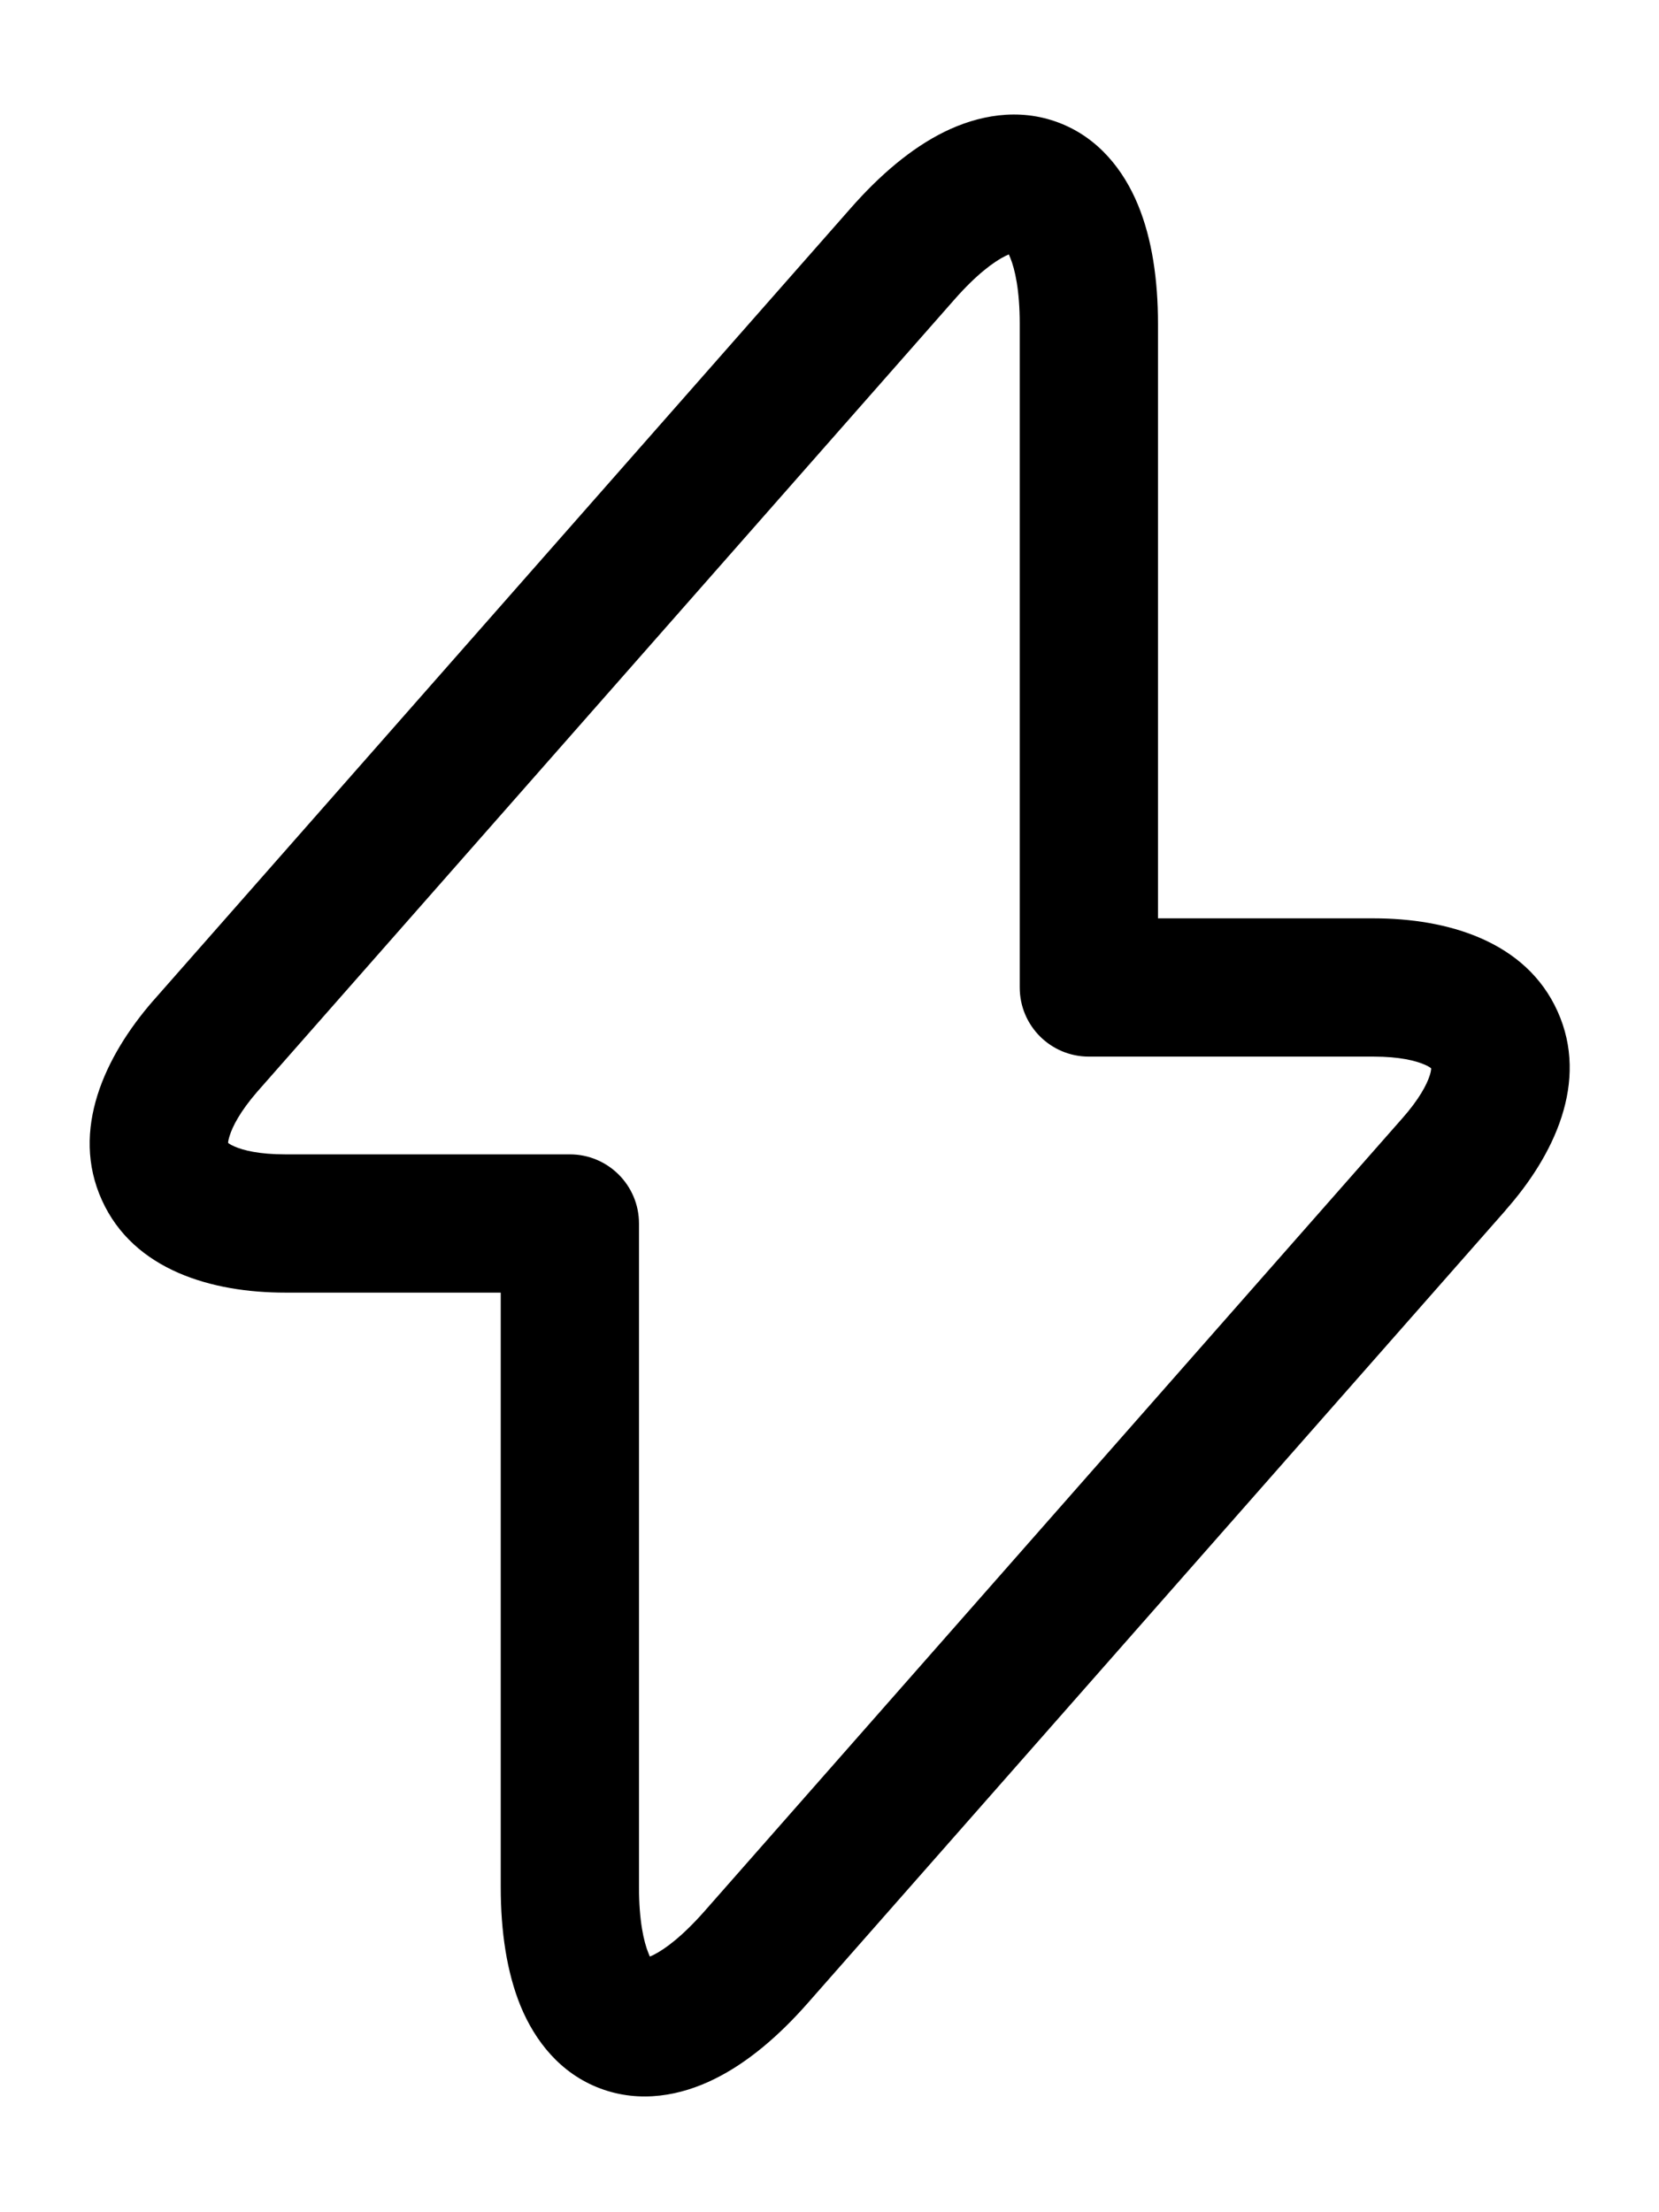 <svg width="12" height="16" viewBox="0 0 12 16" fill="none" xmlns="http://www.w3.org/2000/svg">
<path fill-rule="evenodd" clip-rule="evenodd" d="M8.231 1.481C8.333 1.728 8.376 2.023 8.376 2.342V6.642H9.936C10.465 6.642 11.036 6.804 11.266 7.314C11.497 7.824 11.24 8.358 10.89 8.753C10.89 8.753 10.89 8.754 10.89 8.754L5.844 14.486C5.634 14.725 5.407 14.919 5.167 15.037C4.926 15.156 4.633 15.214 4.342 15.105C4.051 14.996 3.869 14.759 3.766 14.51C3.665 14.263 3.622 13.968 3.622 13.649V9.349H2.062C1.537 9.349 0.967 9.189 0.737 8.68C0.507 8.173 0.76 7.639 1.105 7.241L1.107 7.239L6.154 1.505C6.364 1.266 6.591 1.072 6.83 0.954C7.072 0.835 7.365 0.777 7.655 0.886C7.946 0.995 8.128 1.232 8.231 1.481ZM6.904 2.166C7.063 1.985 7.19 1.892 7.273 1.851C7.282 1.847 7.29 1.843 7.297 1.84C7.3 1.847 7.303 1.854 7.307 1.863C7.342 1.948 7.376 2.101 7.376 2.342V7.142C7.376 7.418 7.599 7.642 7.876 7.642H9.936C10.124 7.642 10.242 7.672 10.307 7.701C10.331 7.711 10.345 7.721 10.352 7.727C10.352 7.736 10.35 7.752 10.342 7.777C10.321 7.844 10.265 7.951 10.141 8.091L10.14 8.092L5.094 13.825C4.934 14.006 4.808 14.099 4.725 14.14C4.716 14.144 4.708 14.148 4.701 14.151C4.698 14.144 4.694 14.137 4.691 14.128C4.656 14.043 4.622 13.89 4.622 13.649V8.849C4.622 8.573 4.398 8.349 4.122 8.349H2.062C1.876 8.349 1.758 8.32 1.694 8.291C1.671 8.281 1.657 8.272 1.65 8.266C1.65 8.257 1.653 8.24 1.661 8.215C1.682 8.147 1.737 8.039 1.859 7.898L6.904 2.166C6.904 2.166 6.904 2.166 6.904 2.166Z" fill="currentColor"/>
</svg>
